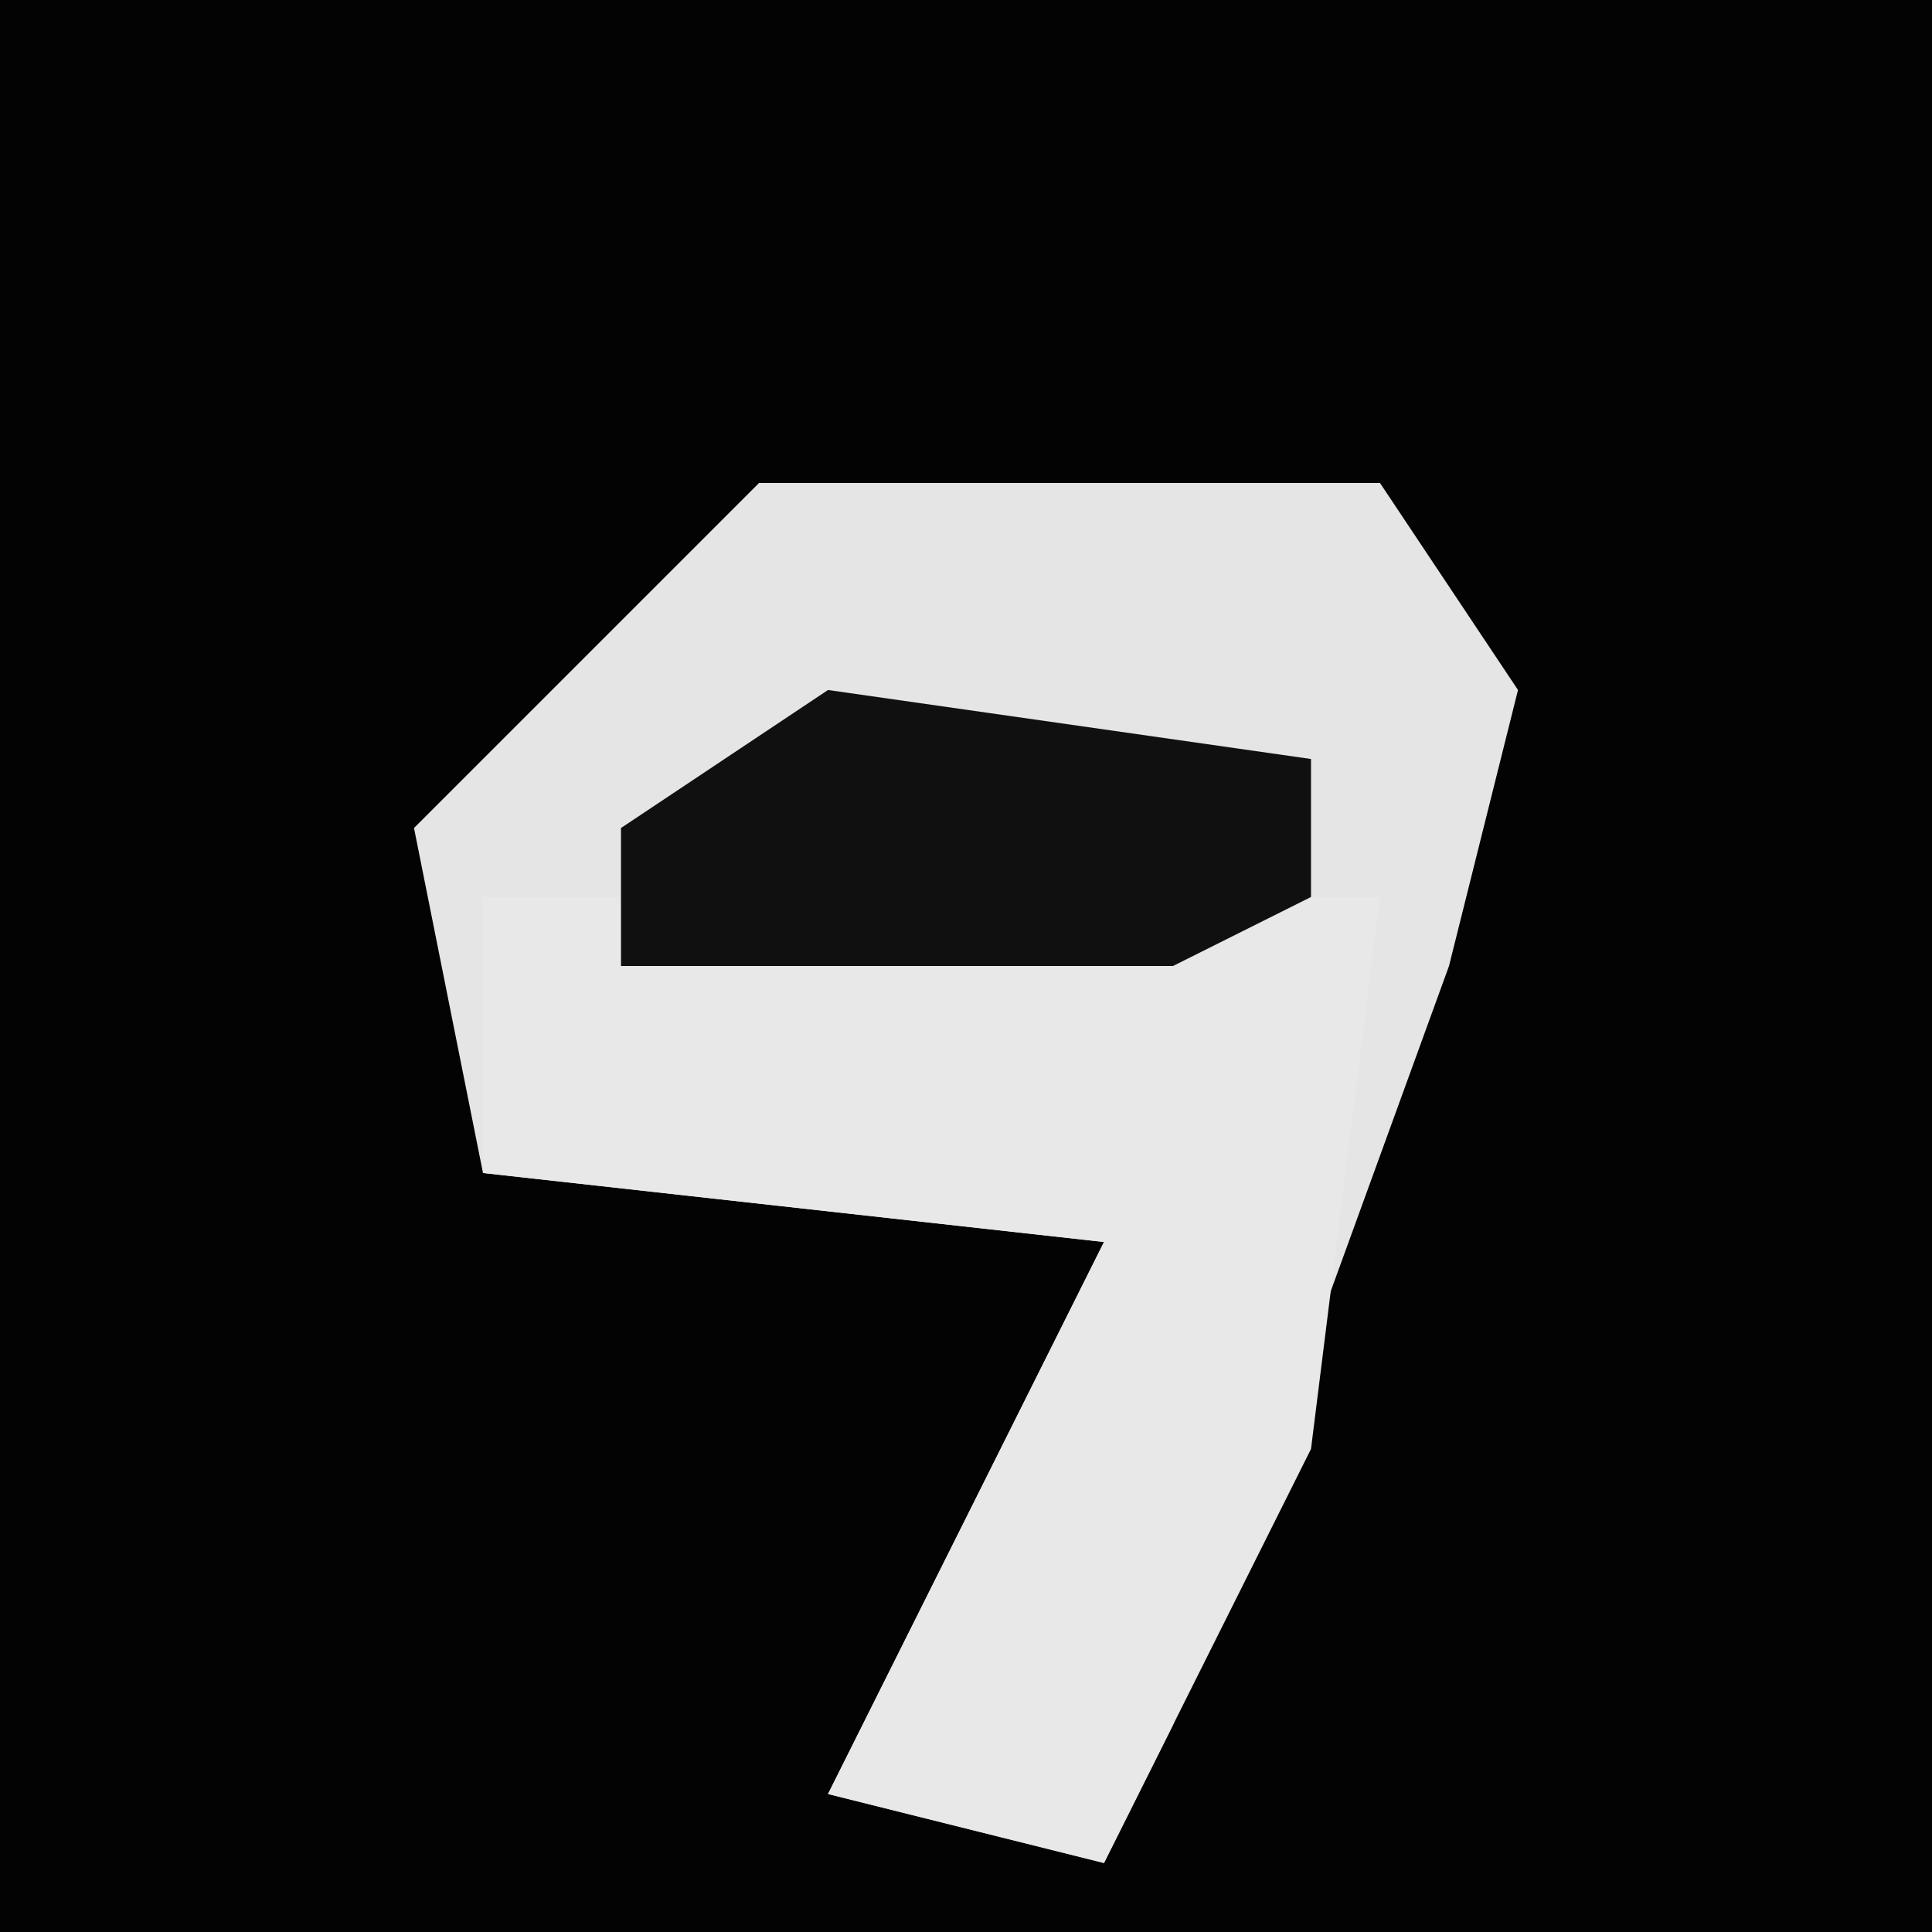 <?xml version="1.0" encoding="UTF-8"?>
<svg version="1.1" xmlns="http://www.w3.org/2000/svg" width="28" height="28">
<path d="M0,0 L28,0 L28,28 L0,28 Z " fill="#030303" transform="translate(0,0)"/>
<path d="M0,0 L9,0 L11,3 L10,7 L6,18 L5,20 L1,19 L5,11 L-4,10 L-5,5 Z " fill="#E5E5E5" transform="translate(11,7)"/>
<path d="M0,0 L13,0 L12,8 L9,14 L5,13 L9,5 L0,4 Z " fill="#E8E8E8" transform="translate(7,13)"/>
<path d="M0,0 L7,1 L7,3 L5,4 L-3,4 L-3,2 Z " fill="#101010" transform="translate(12,10)"/>
</svg>
